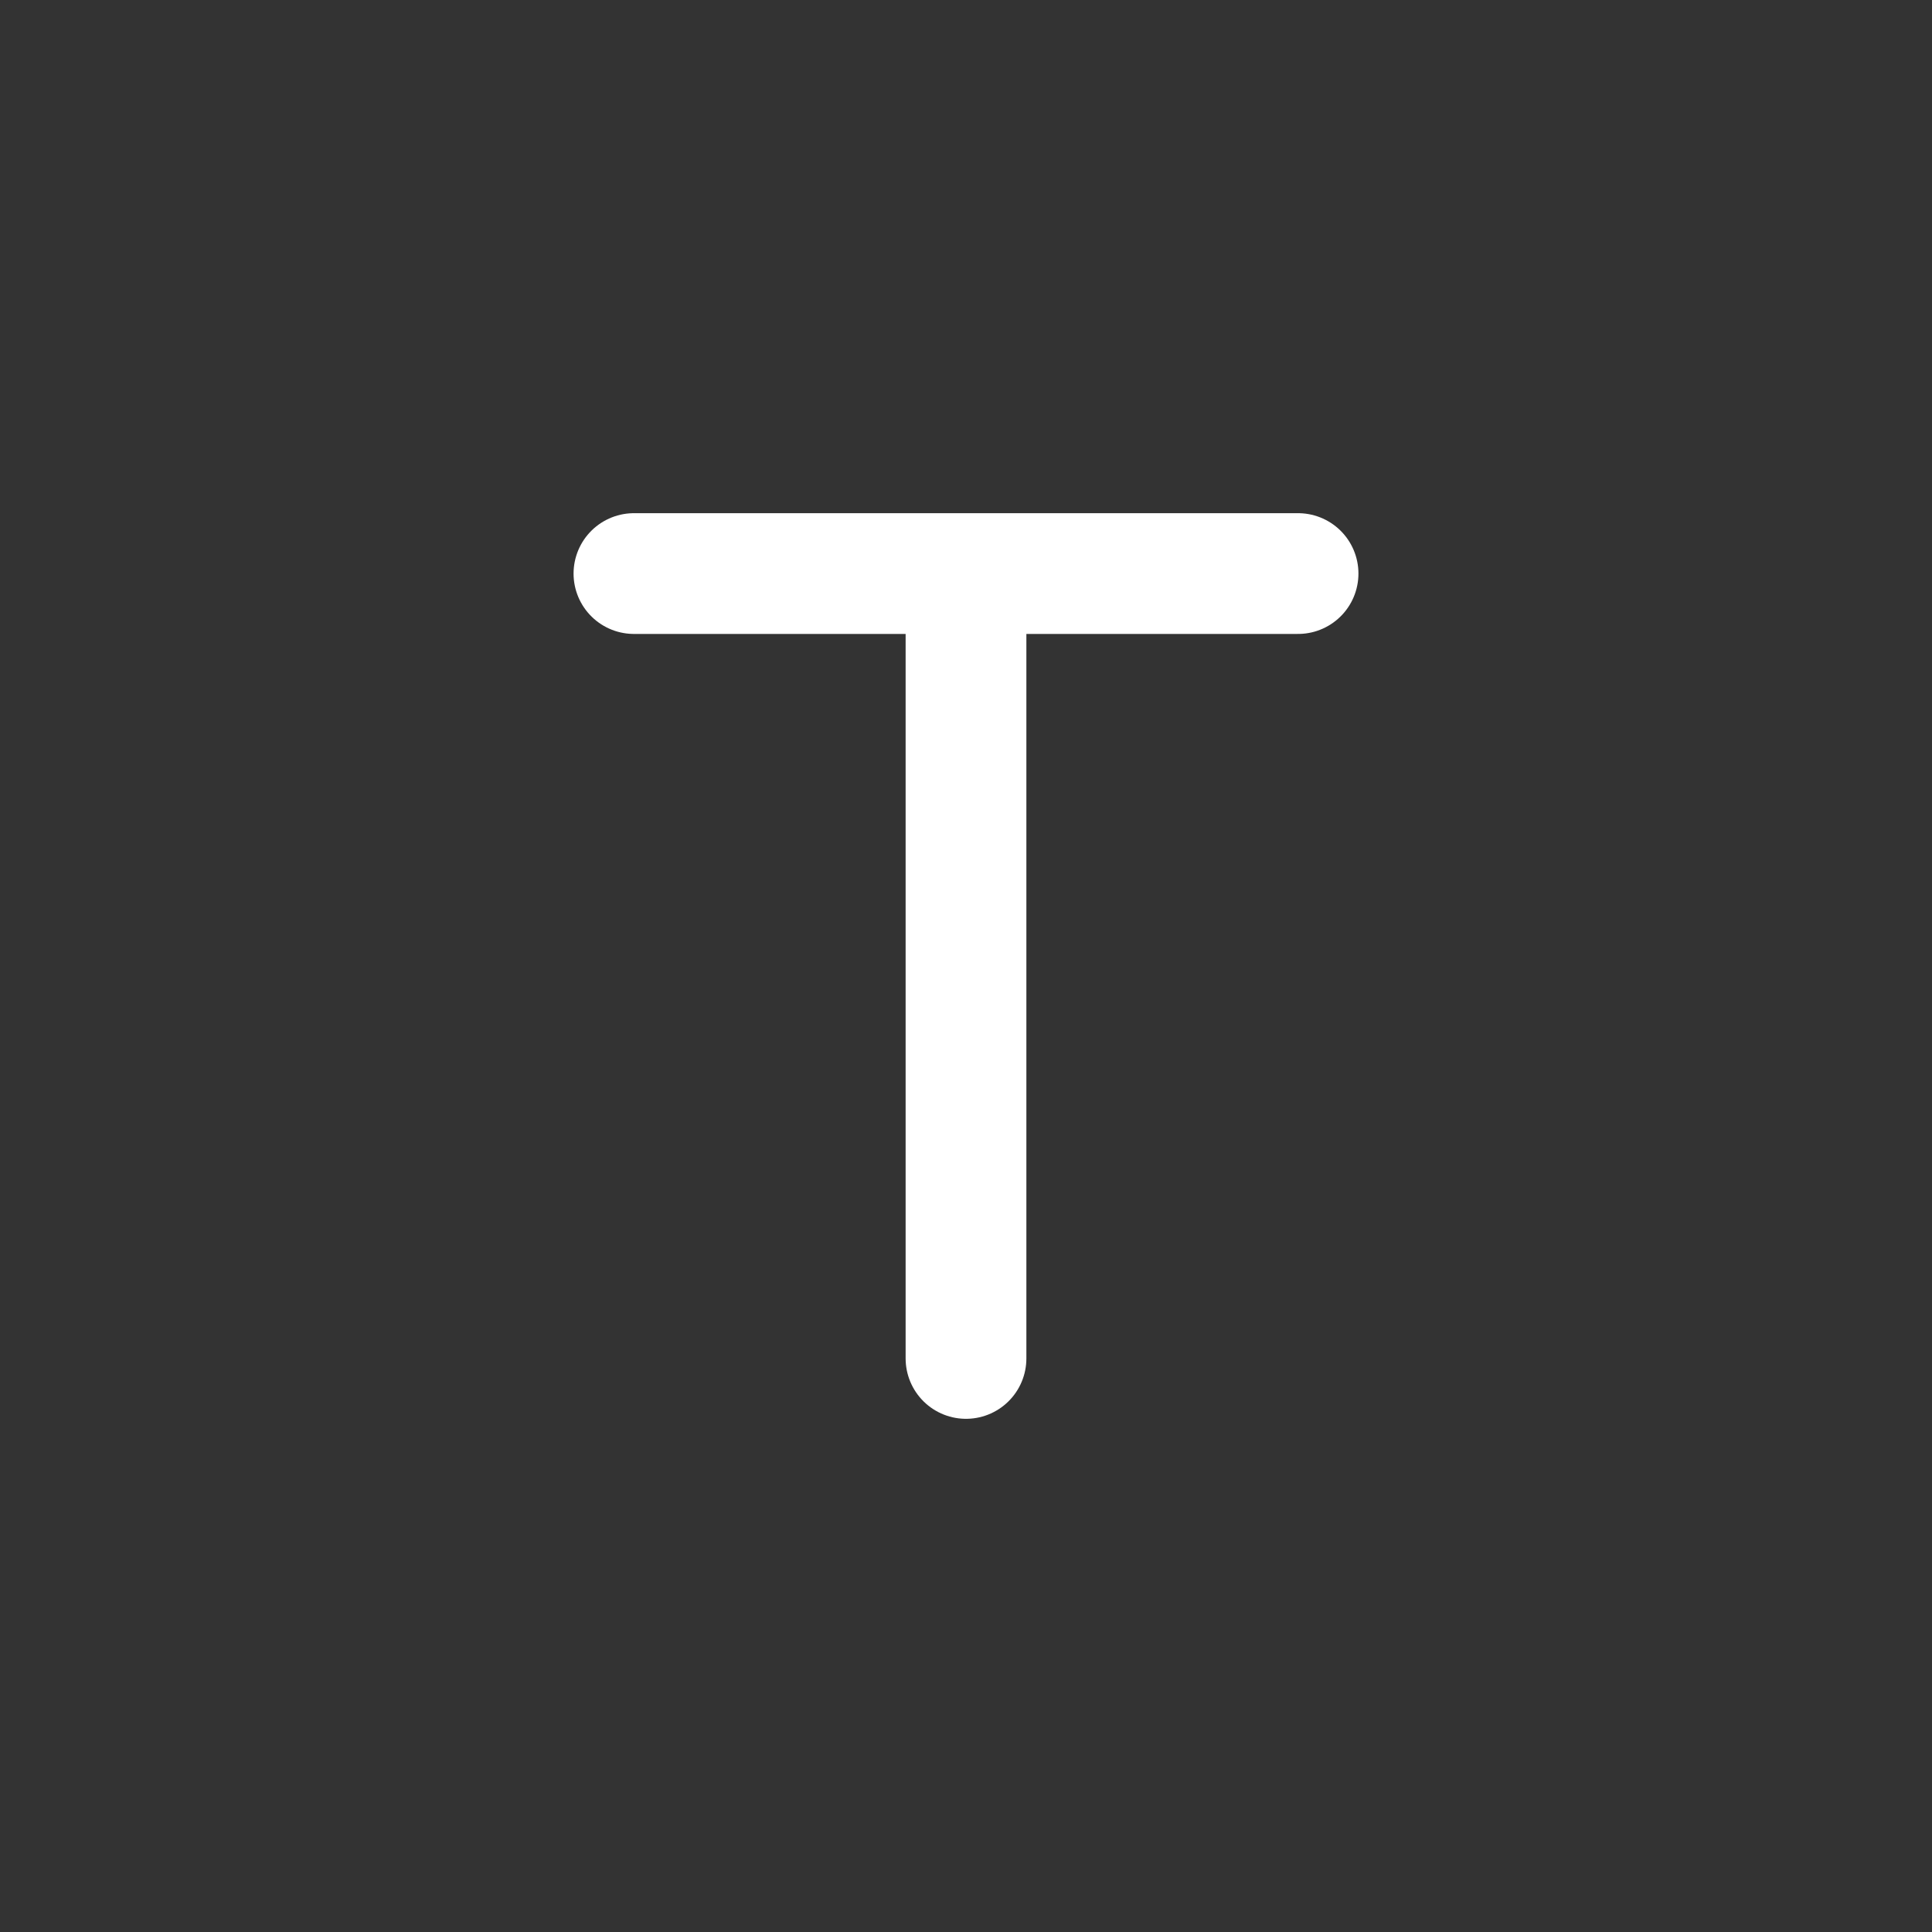 <svg width="32" height="32" viewBox="0 0 32 32" fill="none" xmlns="http://www.w3.org/2000/svg">
<rect x="0" y="0" width="32" height="32" fill="#333333" stroke="none"/>
<path d="M10.5 9.5L21.5 9.5M16 9.5V22.5" stroke="white" stroke-width="2" stroke-linecap="round"/>
</svg>
